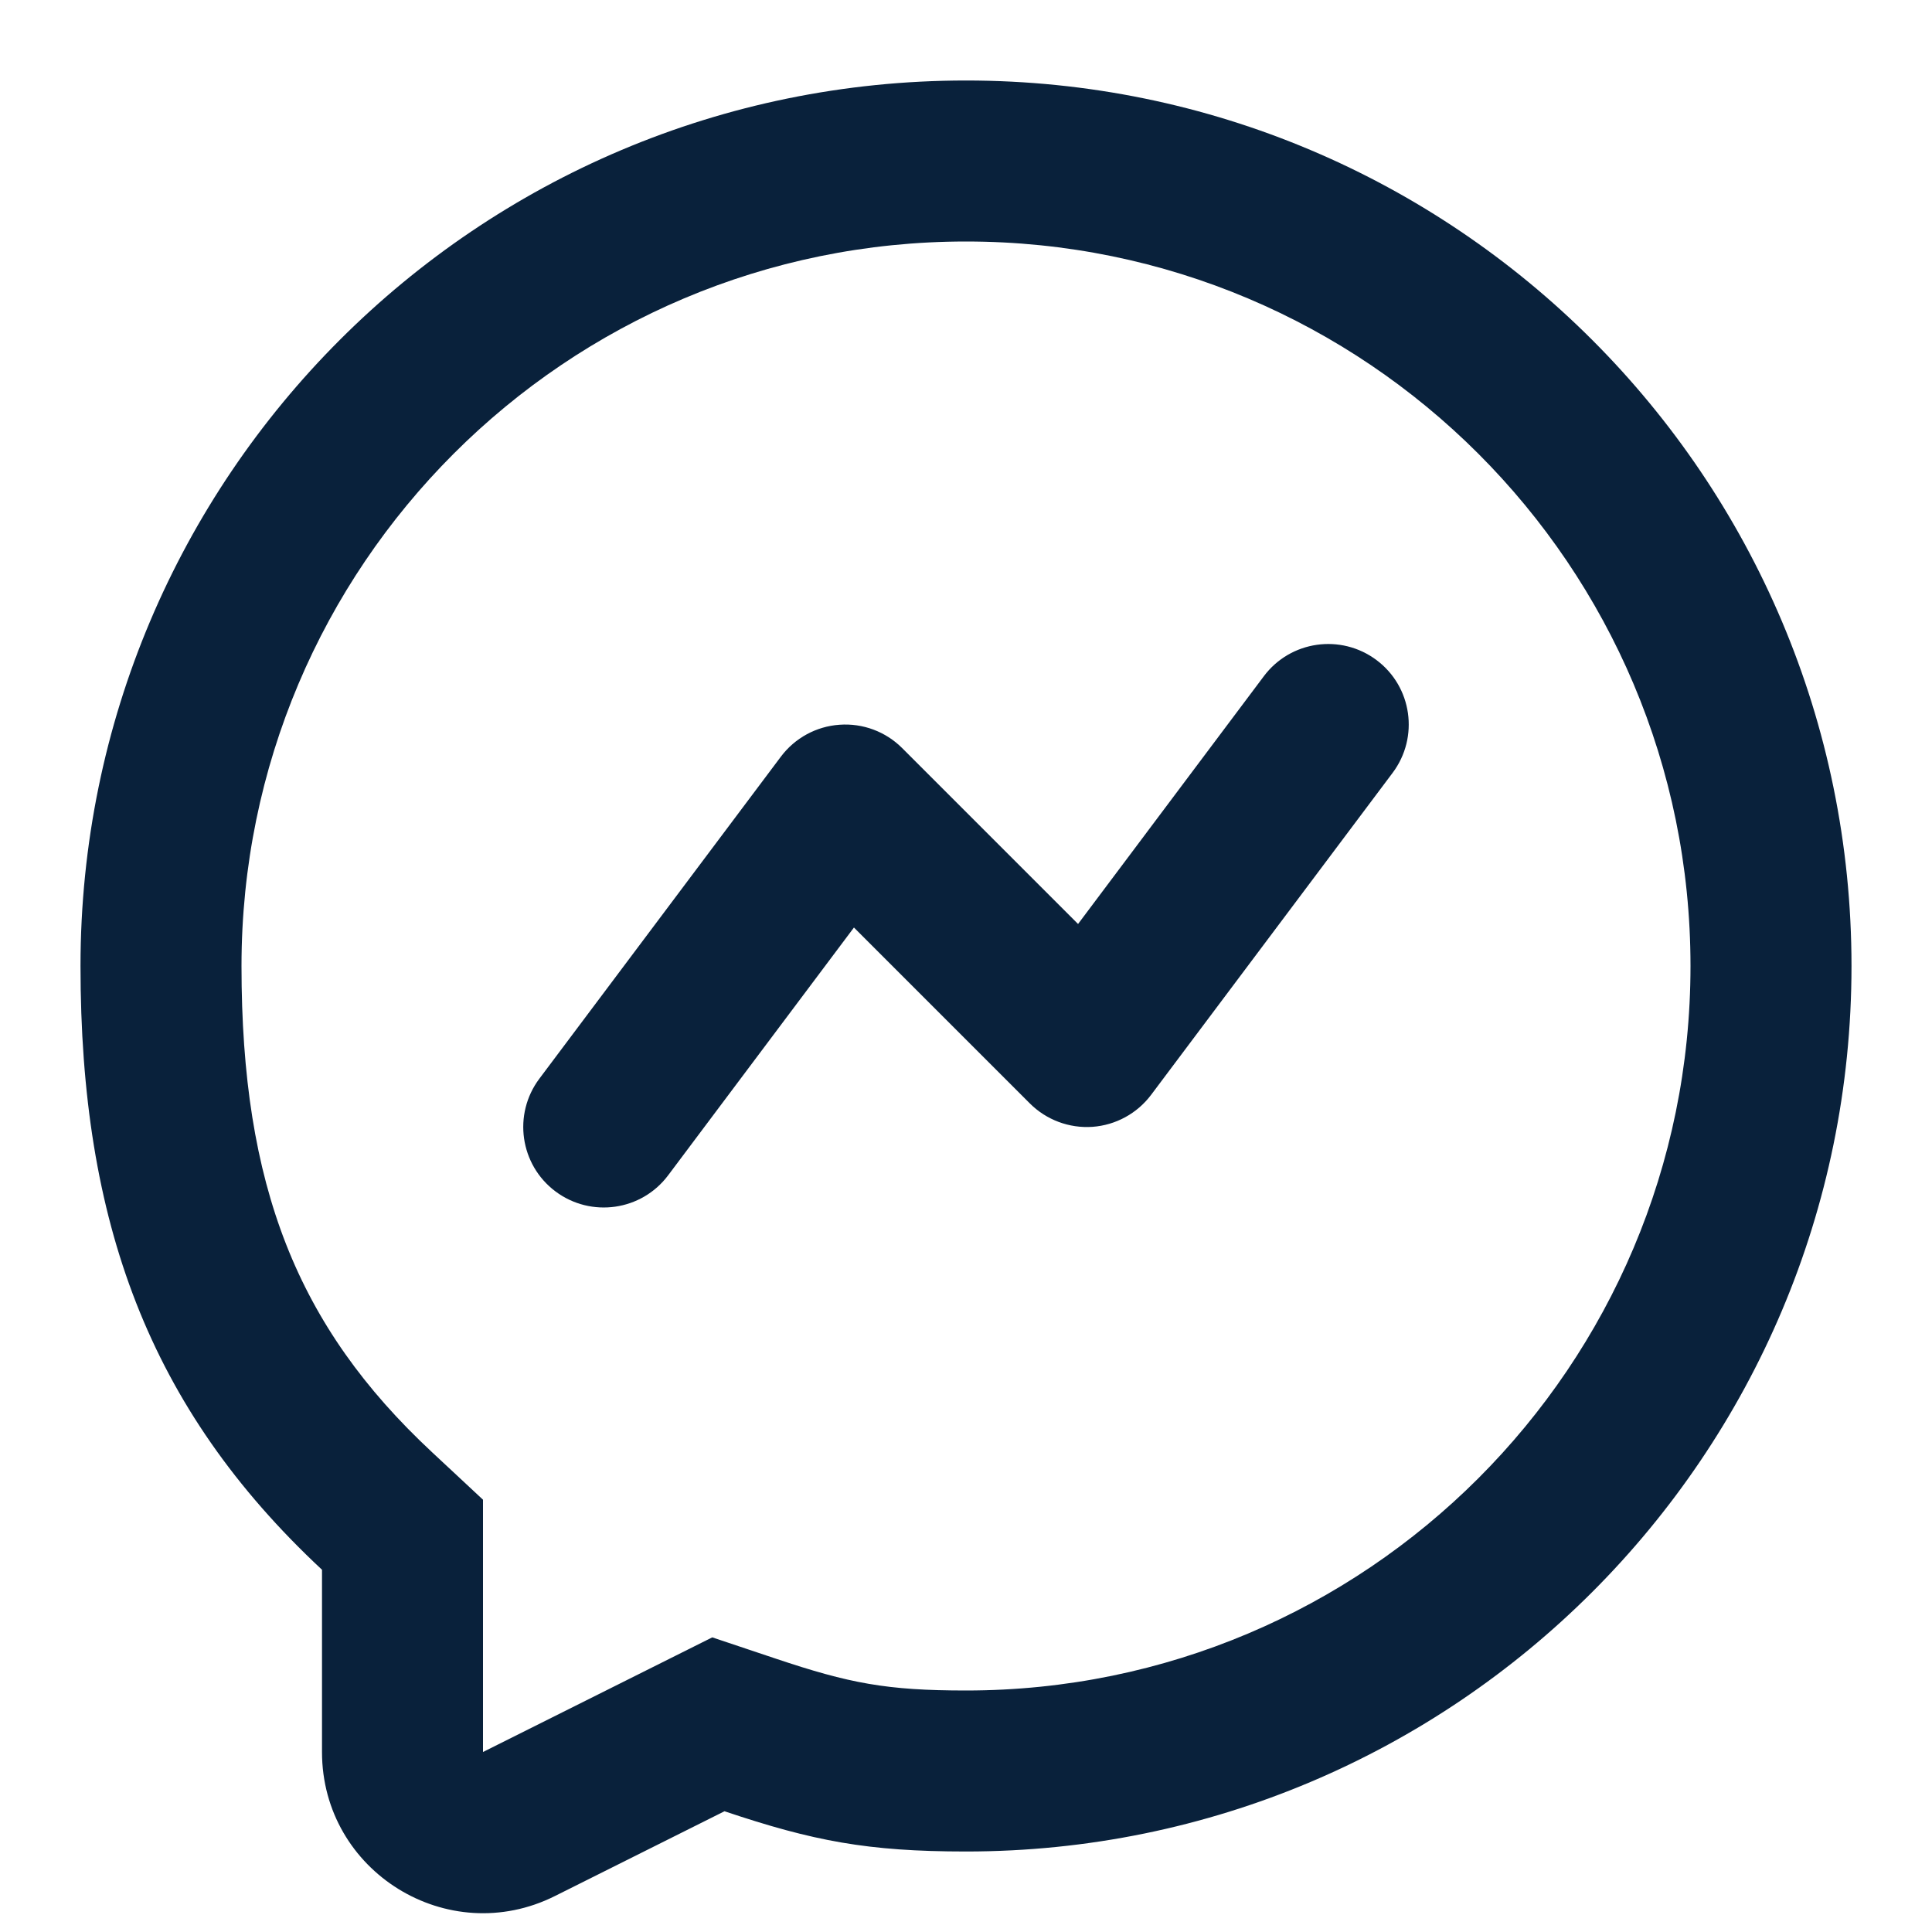 <!DOCTYPE svg PUBLIC "-//W3C//DTD SVG 1.1//EN" "http://www.w3.org/Graphics/SVG/1.1/DTD/svg11.dtd">
<!-- Uploaded to: SVG Repo, www.svgrepo.com, Transformed by: SVG Repo Mixer Tools -->
<svg width="800px" height="800px" viewBox="0 0 24 24" fill="none" xmlns="http://www.w3.org/2000/svg">
<g id="SVGRepo_bgCarrier" stroke-width="0"/>
<g id="SVGRepo_tracerCarrier" stroke-linecap="round" stroke-linejoin="round"/>
<g id="SVGRepo_iconCarrier"> <path d="M17.3 9.6C17.631 9.158 17.542 8.531 17.1 8.2C16.658 7.869 16.031 7.958 15.7 8.4L13.392 11.478L11.207 9.293C11.002 9.088 10.718 8.982 10.429 9.003C10.14 9.023 9.874 9.168 9.7 9.4L6.7 13.4C6.369 13.842 6.458 14.469 6.9 14.8C7.342 15.131 7.969 15.042 8.3 14.6L10.608 11.522L12.793 13.707C12.998 13.912 13.282 14.018 13.571 13.998C13.86 13.977 14.126 13.832 14.3 13.6L17.3 9.6Z" fill="#09213b"/> <path fill-rule="evenodd" clip-rule="evenodd" d="M12 23C10.776 23 10.099 22.869 9 22.5L6.894 23.553C5.565 24.218 4 23.251 4 21.764V19.5C1.847 17.492 1 15.177 1 12C1 5.925 5.925 1 12 1C18.075 1 23 5.925 23 12C23 18.075 18.075 23 12 23ZM6 18.63L5.364 18.037C3.691 16.477 3 14.733 3 12C3 7.029 7.029 3 12 3C16.971 3 21 7.029 21 12C21 16.971 16.971 21 12 21C11.014 21 10.552 20.911 9.636 20.604L8.848 20.34L6 21.764V18.63Z" fill="#09213b"/> </g>
</svg>